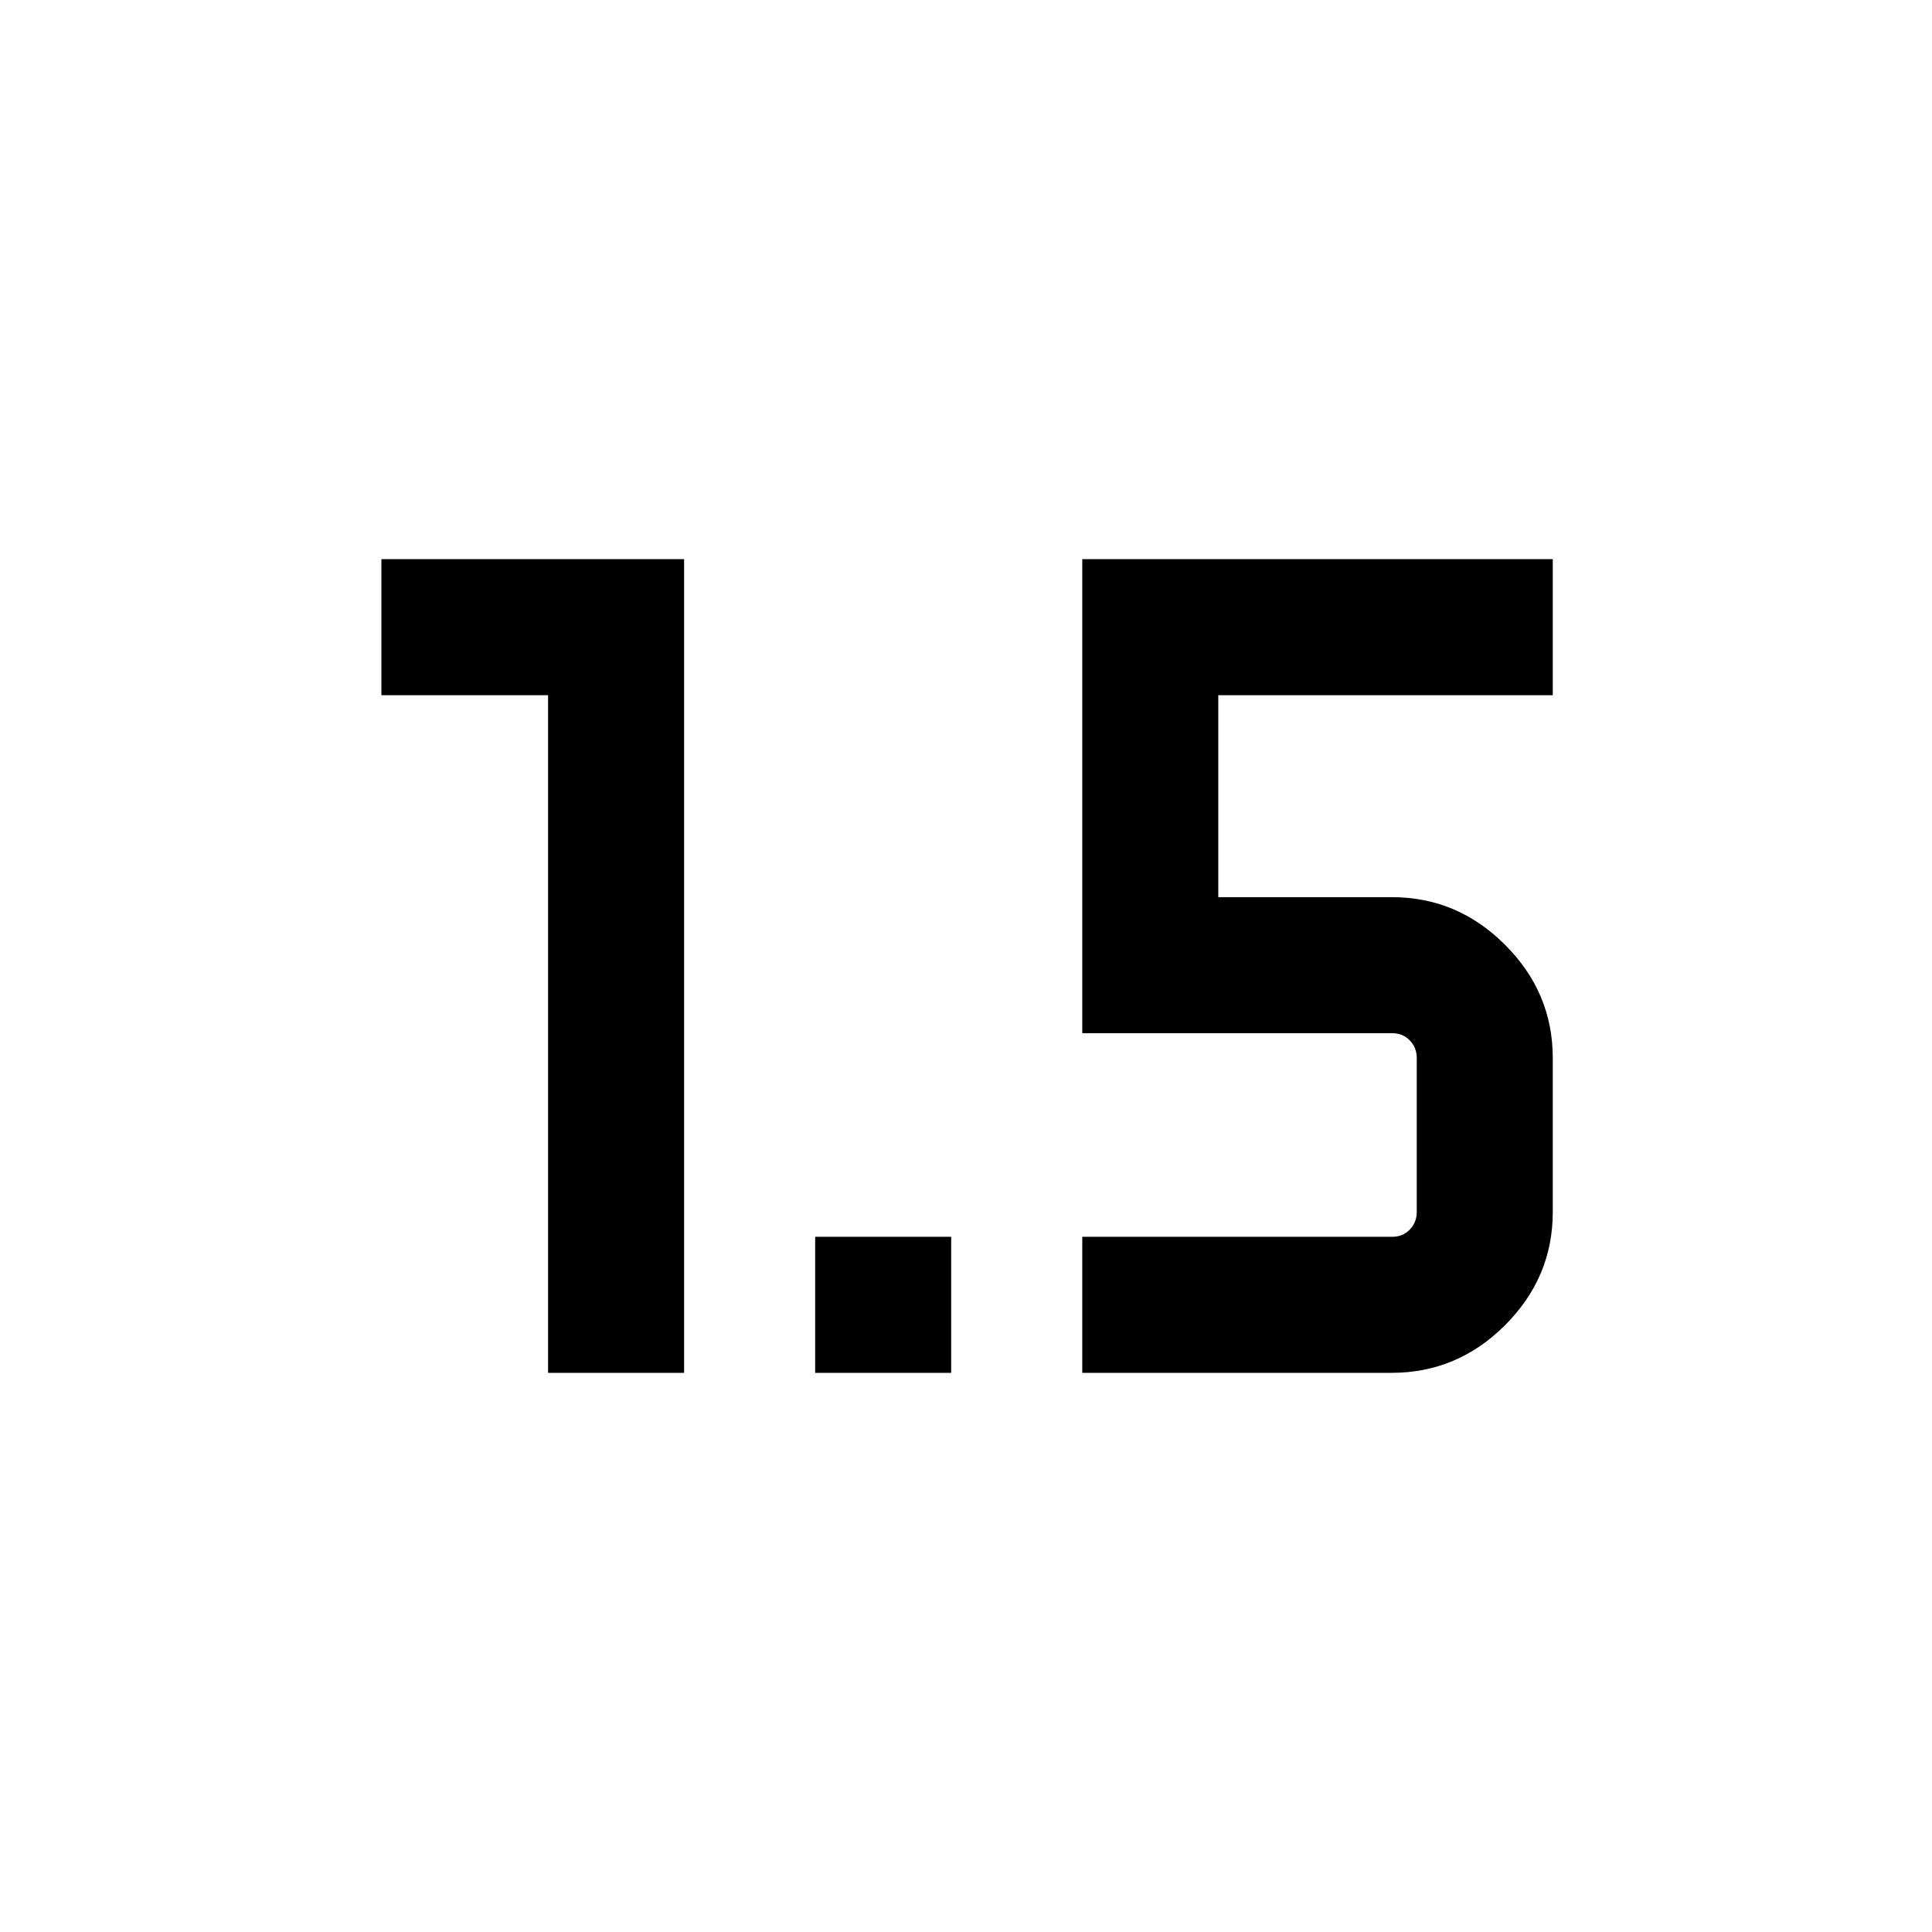 <svg xmlns="http://www.w3.org/2000/svg" height="40" viewBox="0 -960 960 960" width="40"><path d="M272.335-277.847v-336.718h-82.821v-67.588h150.409v404.306h-67.588Zm132.717 0v-67.588h67.588v67.588h-67.588Zm132.718 0v-67.588h153.896q5.385 0 8.847-3.59 3.462-3.59 3.462-8.719v-76.564q0-5.128-3.462-8.718t-8.847-3.59H537.77v-235.537h233.793v67.588H605.357v100.361h86.309q32.513 0 56.205 23.691 23.692 23.692 23.692 56.205v76.564q0 32.514-23.692 56.205-23.692 23.692-56.333 23.692H537.77Z"/></svg>
